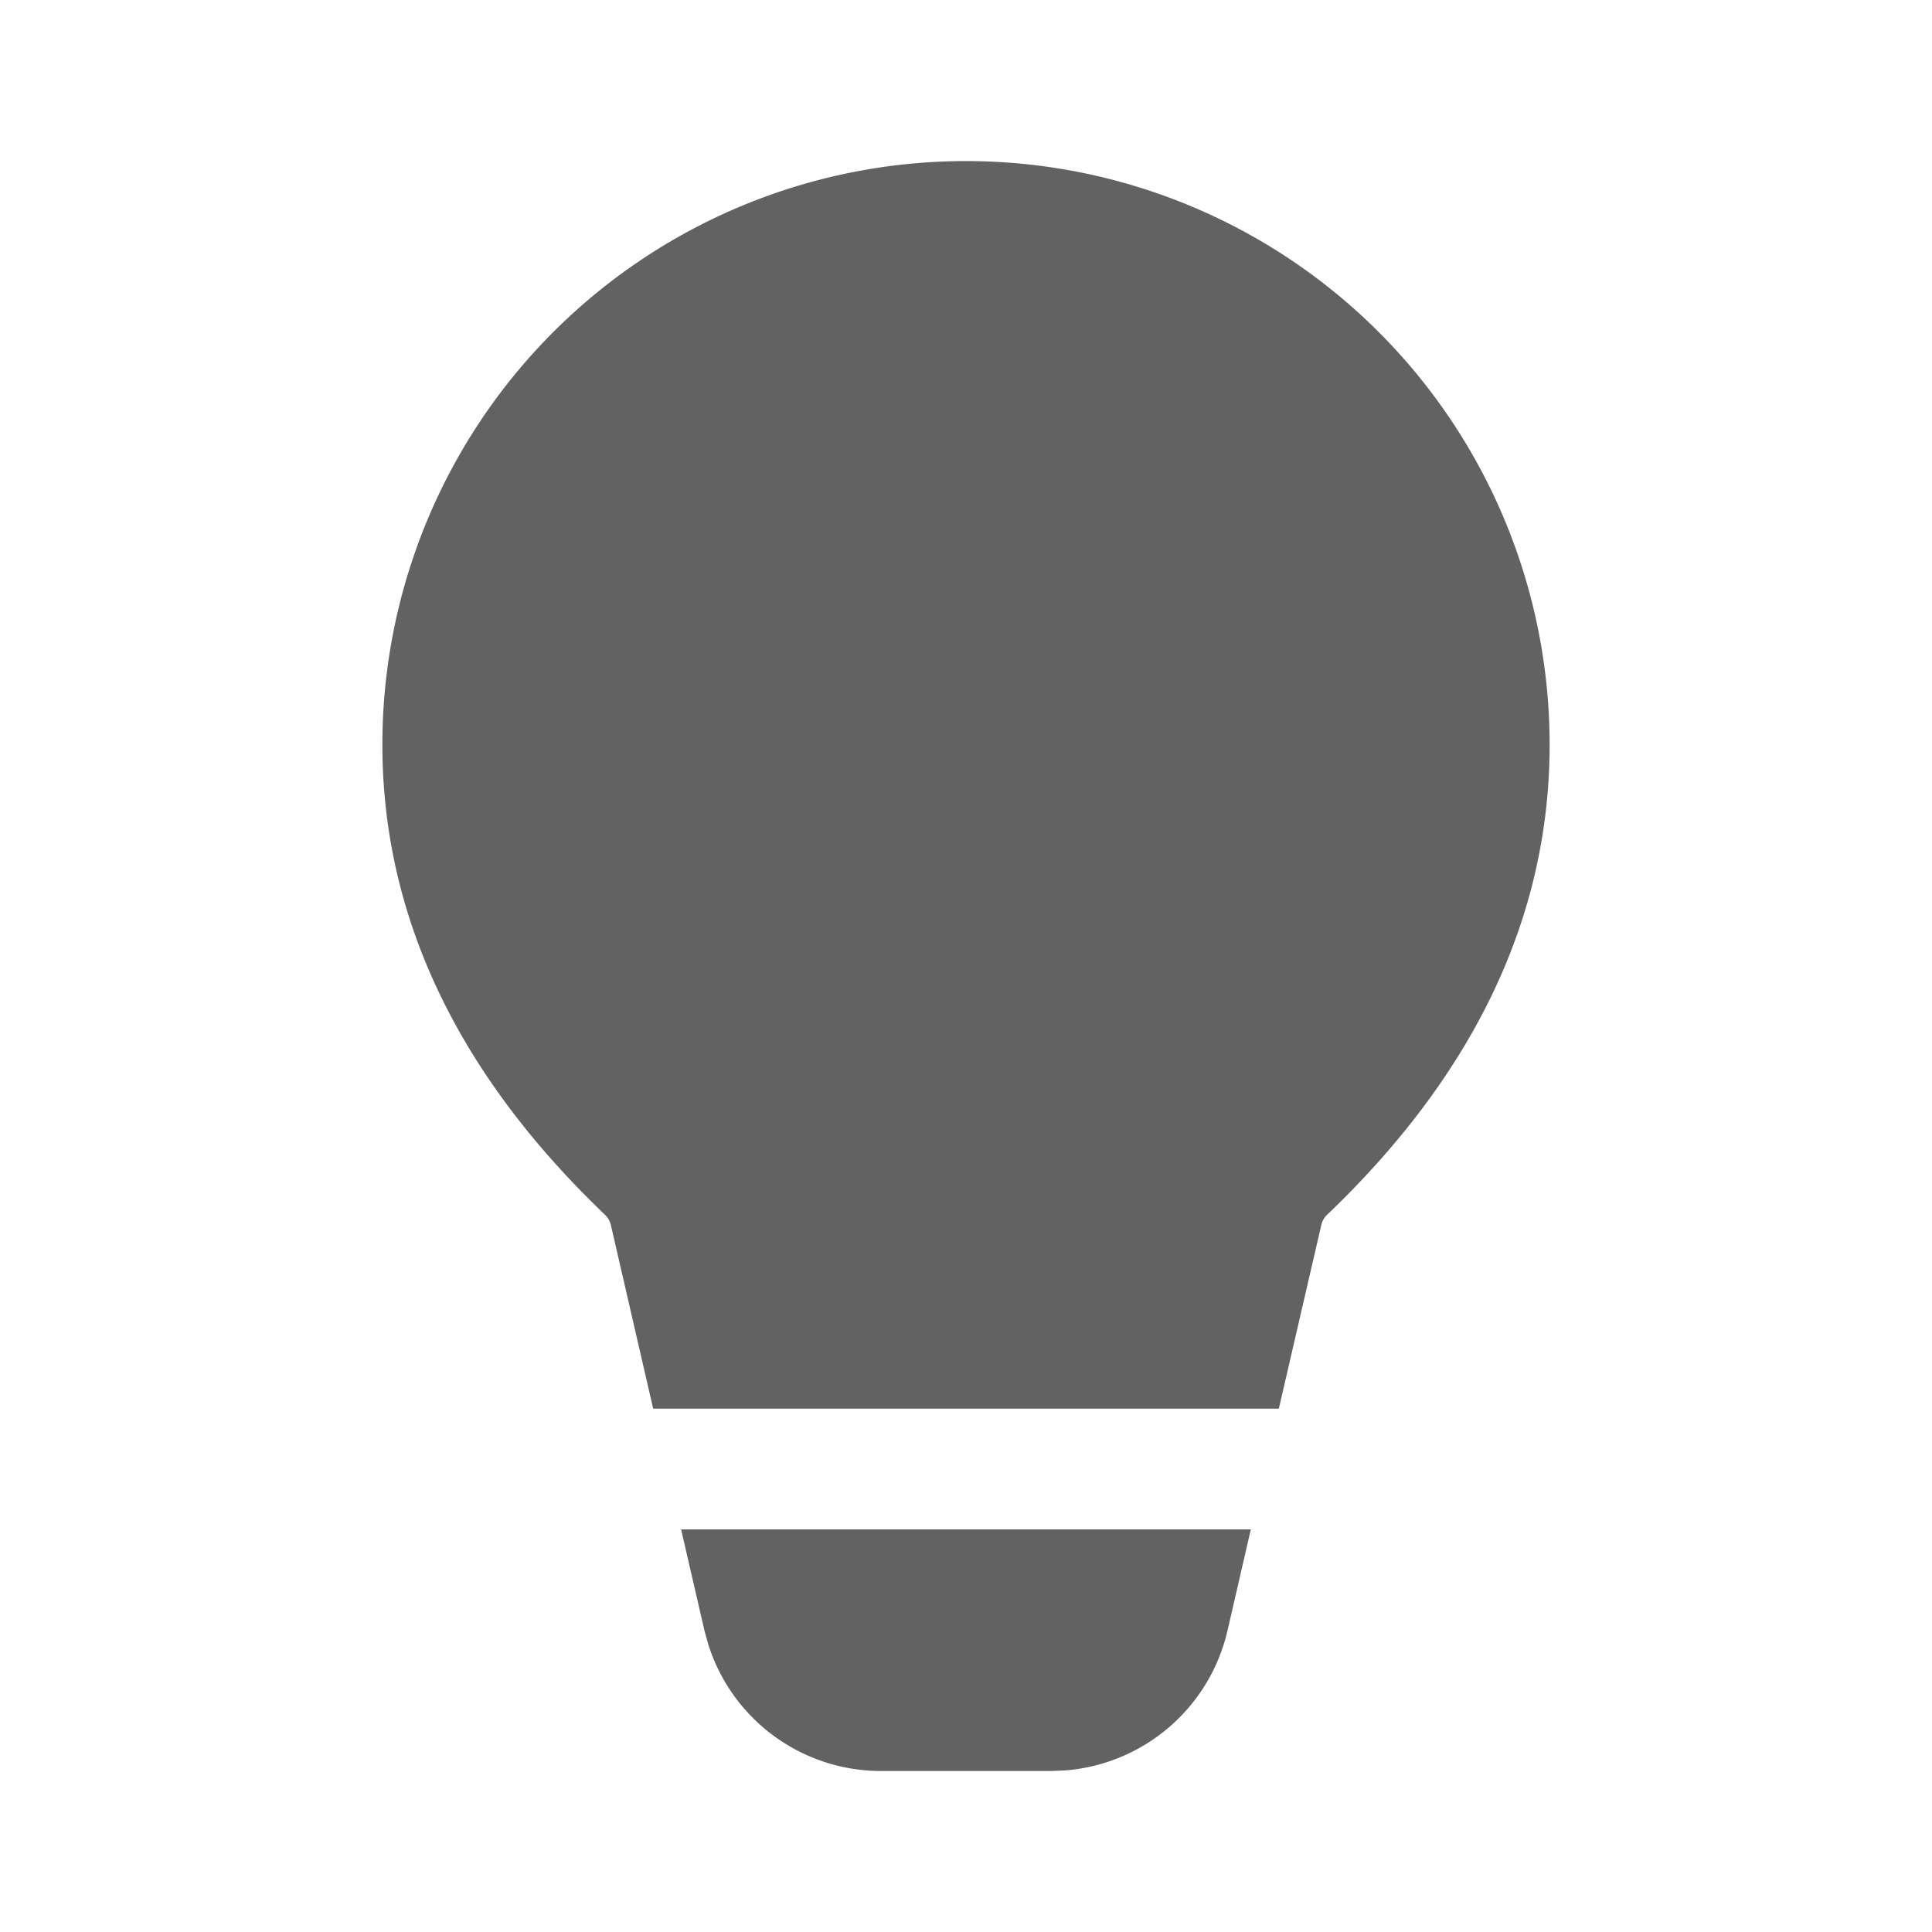 <svg xmlns="http://www.w3.org/2000/svg" xmlns:xlink="http://www.w3.org/1999/xlink" width="24" height="24" preserveAspectRatio="xMidYMid meet" viewBox="0 0 24 24" style="-ms-transform: rotate(360deg); -webkit-transform: rotate(360deg); transform: rotate(360deg);"><g fill="none"><path d="M15.538 18.999l-.29 1.259a2.25 2.25 0 0 1-2.02 1.735l-.173.007h-2.111a2.25 2.25 0 0 1-2.147-1.577l-.046-.167l-.29-1.257h7.077zM12 2.001a7.25 7.25 0 0 1 7.25 7.25c0 2.136-.936 4.093-2.765 5.84a.25.25 0 0 0-.071.125l-.528 2.283H8.114l-.526-2.283a.25.25 0 0 0-.071-.124C5.687 13.344 4.75 11.387 4.75 9.25A7.25 7.25 0 0 1 12 2.001z" fill="#626262"/></g><rect x="0" y="0" width="24" height="24" fill="rgba(0, 0, 0, 0)" /></svg>